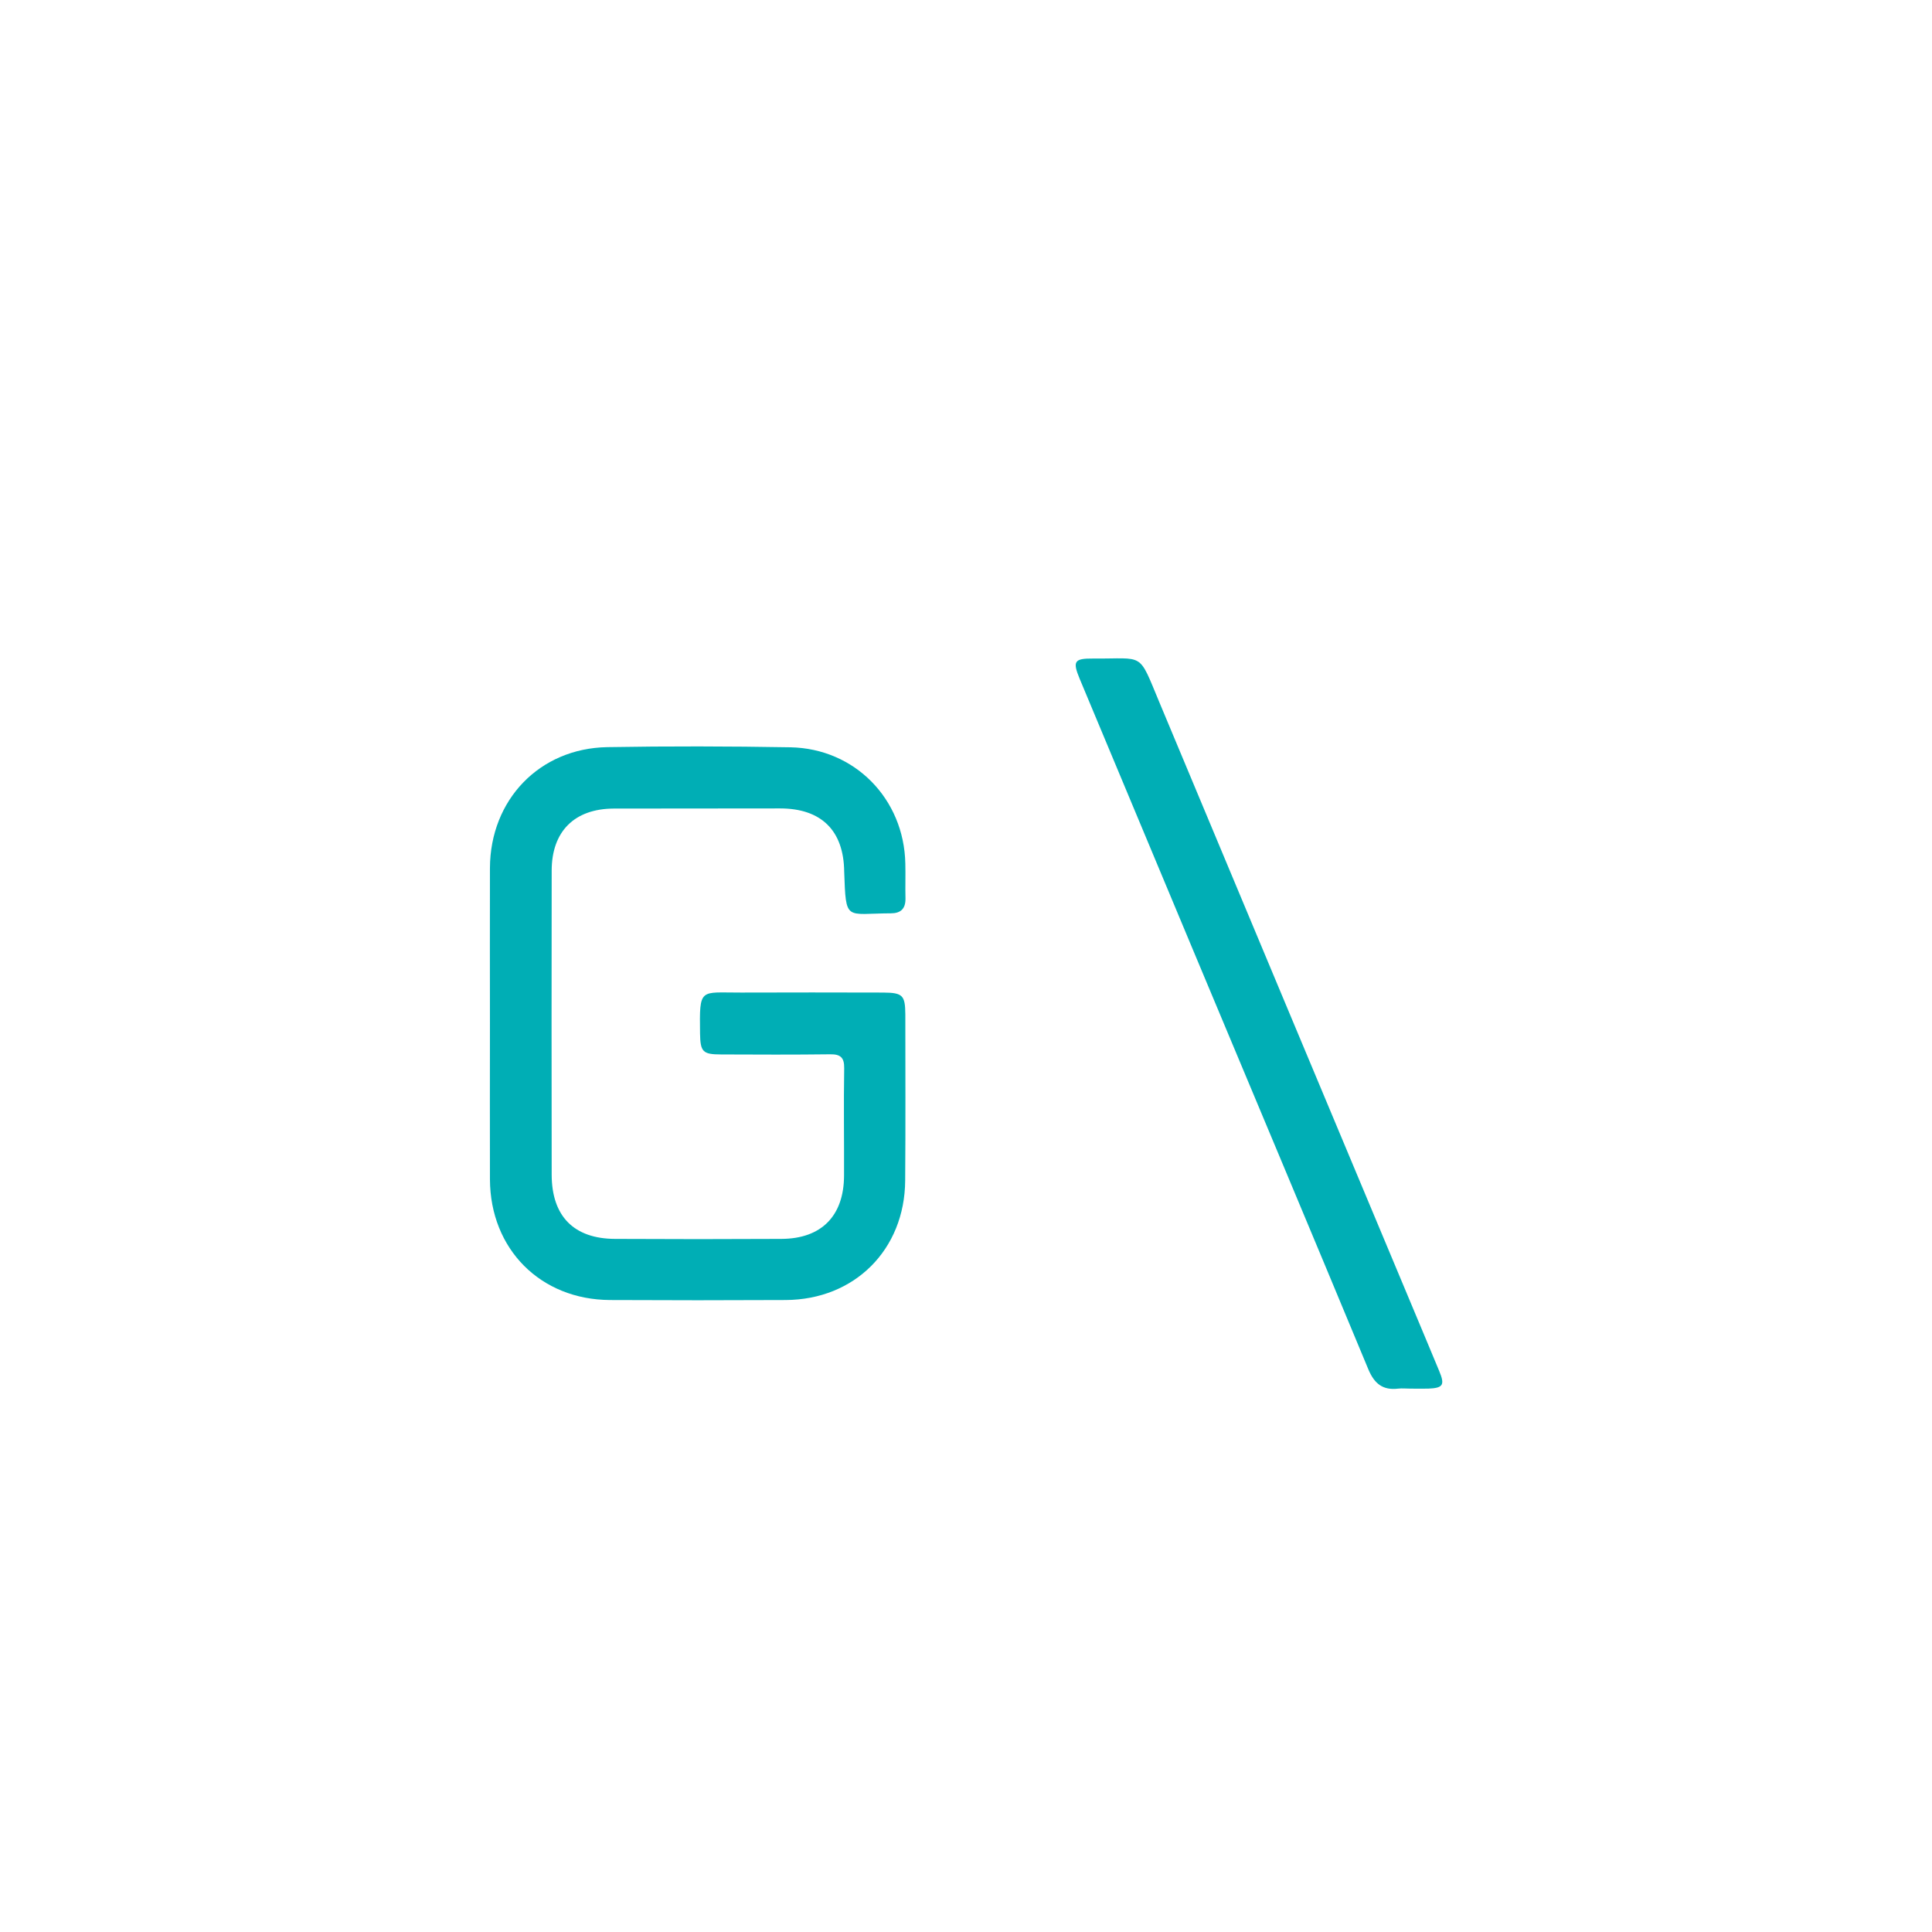 <svg version="1.1" id="G_logo" xmlns="http://www.w3.org/2000/svg" xmlnsXlink="http://www.w3.org/1999/xlink" x="0px" y="0px"
              viewBox="0 0 128 128" width='65px' height='65px' fill='rgba(0, 174, 181, 1.0)'
              xmlSpace="preserve">
              <path d="M58.51,65.76c-3.14-0.01-6.28-0.01-9.42,0c-2.74,0.01-2.75-0.36-2.71,2.71c0.02,1.21,0.17,1.39,1.4,1.39
                c2.41,0.01,4.81,0.02,7.22-0.01c0.68-0.01,0.94,0.21,0.93,0.92c-0.04,2.37,0,4.74-0.01,7.12c-0.01,2.67-1.5,4.18-4.15,4.19
                c-3.67,0.02-7.35,0.02-11.02,0c-2.72-0.01-4.19-1.49-4.2-4.24c-0.01-6.72-0.01-13.43,0-20.15c0-2.61,1.51-4.11,4.11-4.12
                c3.67-0.01,7.35,0,11.02-0.01c2.73,0,4.22,1.46,4.25,4.19c0.12,3.34,0.07,2.77,3.09,2.76c0.65,0,0.98-0.3,0.97-0.98
                c-0.02-0.77,0.01-1.54-0.01-2.31c-0.08-4.28-3.34-7.63-7.62-7.71c-4.04-0.07-8.09-0.08-12.13-0.01c-4.49,0.08-7.75,3.49-7.77,8
                c-0.01,3.44,0,6.88,0,10.32c0,3.44-0.01,6.88,0,10.32c0.02,4.62,3.35,7.97,7.96,7.99c3.88,0.02,7.75,0.02,11.63,0
                c4.57-0.02,7.89-3.34,7.92-7.91c0.03-3.67,0.01-7.35,0.01-11.02C59.97,65.93,59.8,65.77,58.51,65.76z"/>
              <path d="M95.35,90.83c-0.66-1.6-1.34-3.2-2.01-4.81c-5.51-13.16-11.02-26.31-16.52-39.47c-1.43-3.42-0.95-2.89-4.4-2.92
                c-1.25-0.01-1.37,0.18-0.89,1.34c2.47,5.92,4.94,11.83,7.42,17.75c3.91,9.34,7.83,18.67,11.71,28.01c0.4,0.95,0.96,1.39,1.97,1.27
                c0.26-0.03,0.53,0,0.8,0c0,0,0,0,0,0c0.4,0,0.8,0.01,1.2,0C95.61,91.96,95.74,91.76,95.35,90.83z"/>
            </svg>